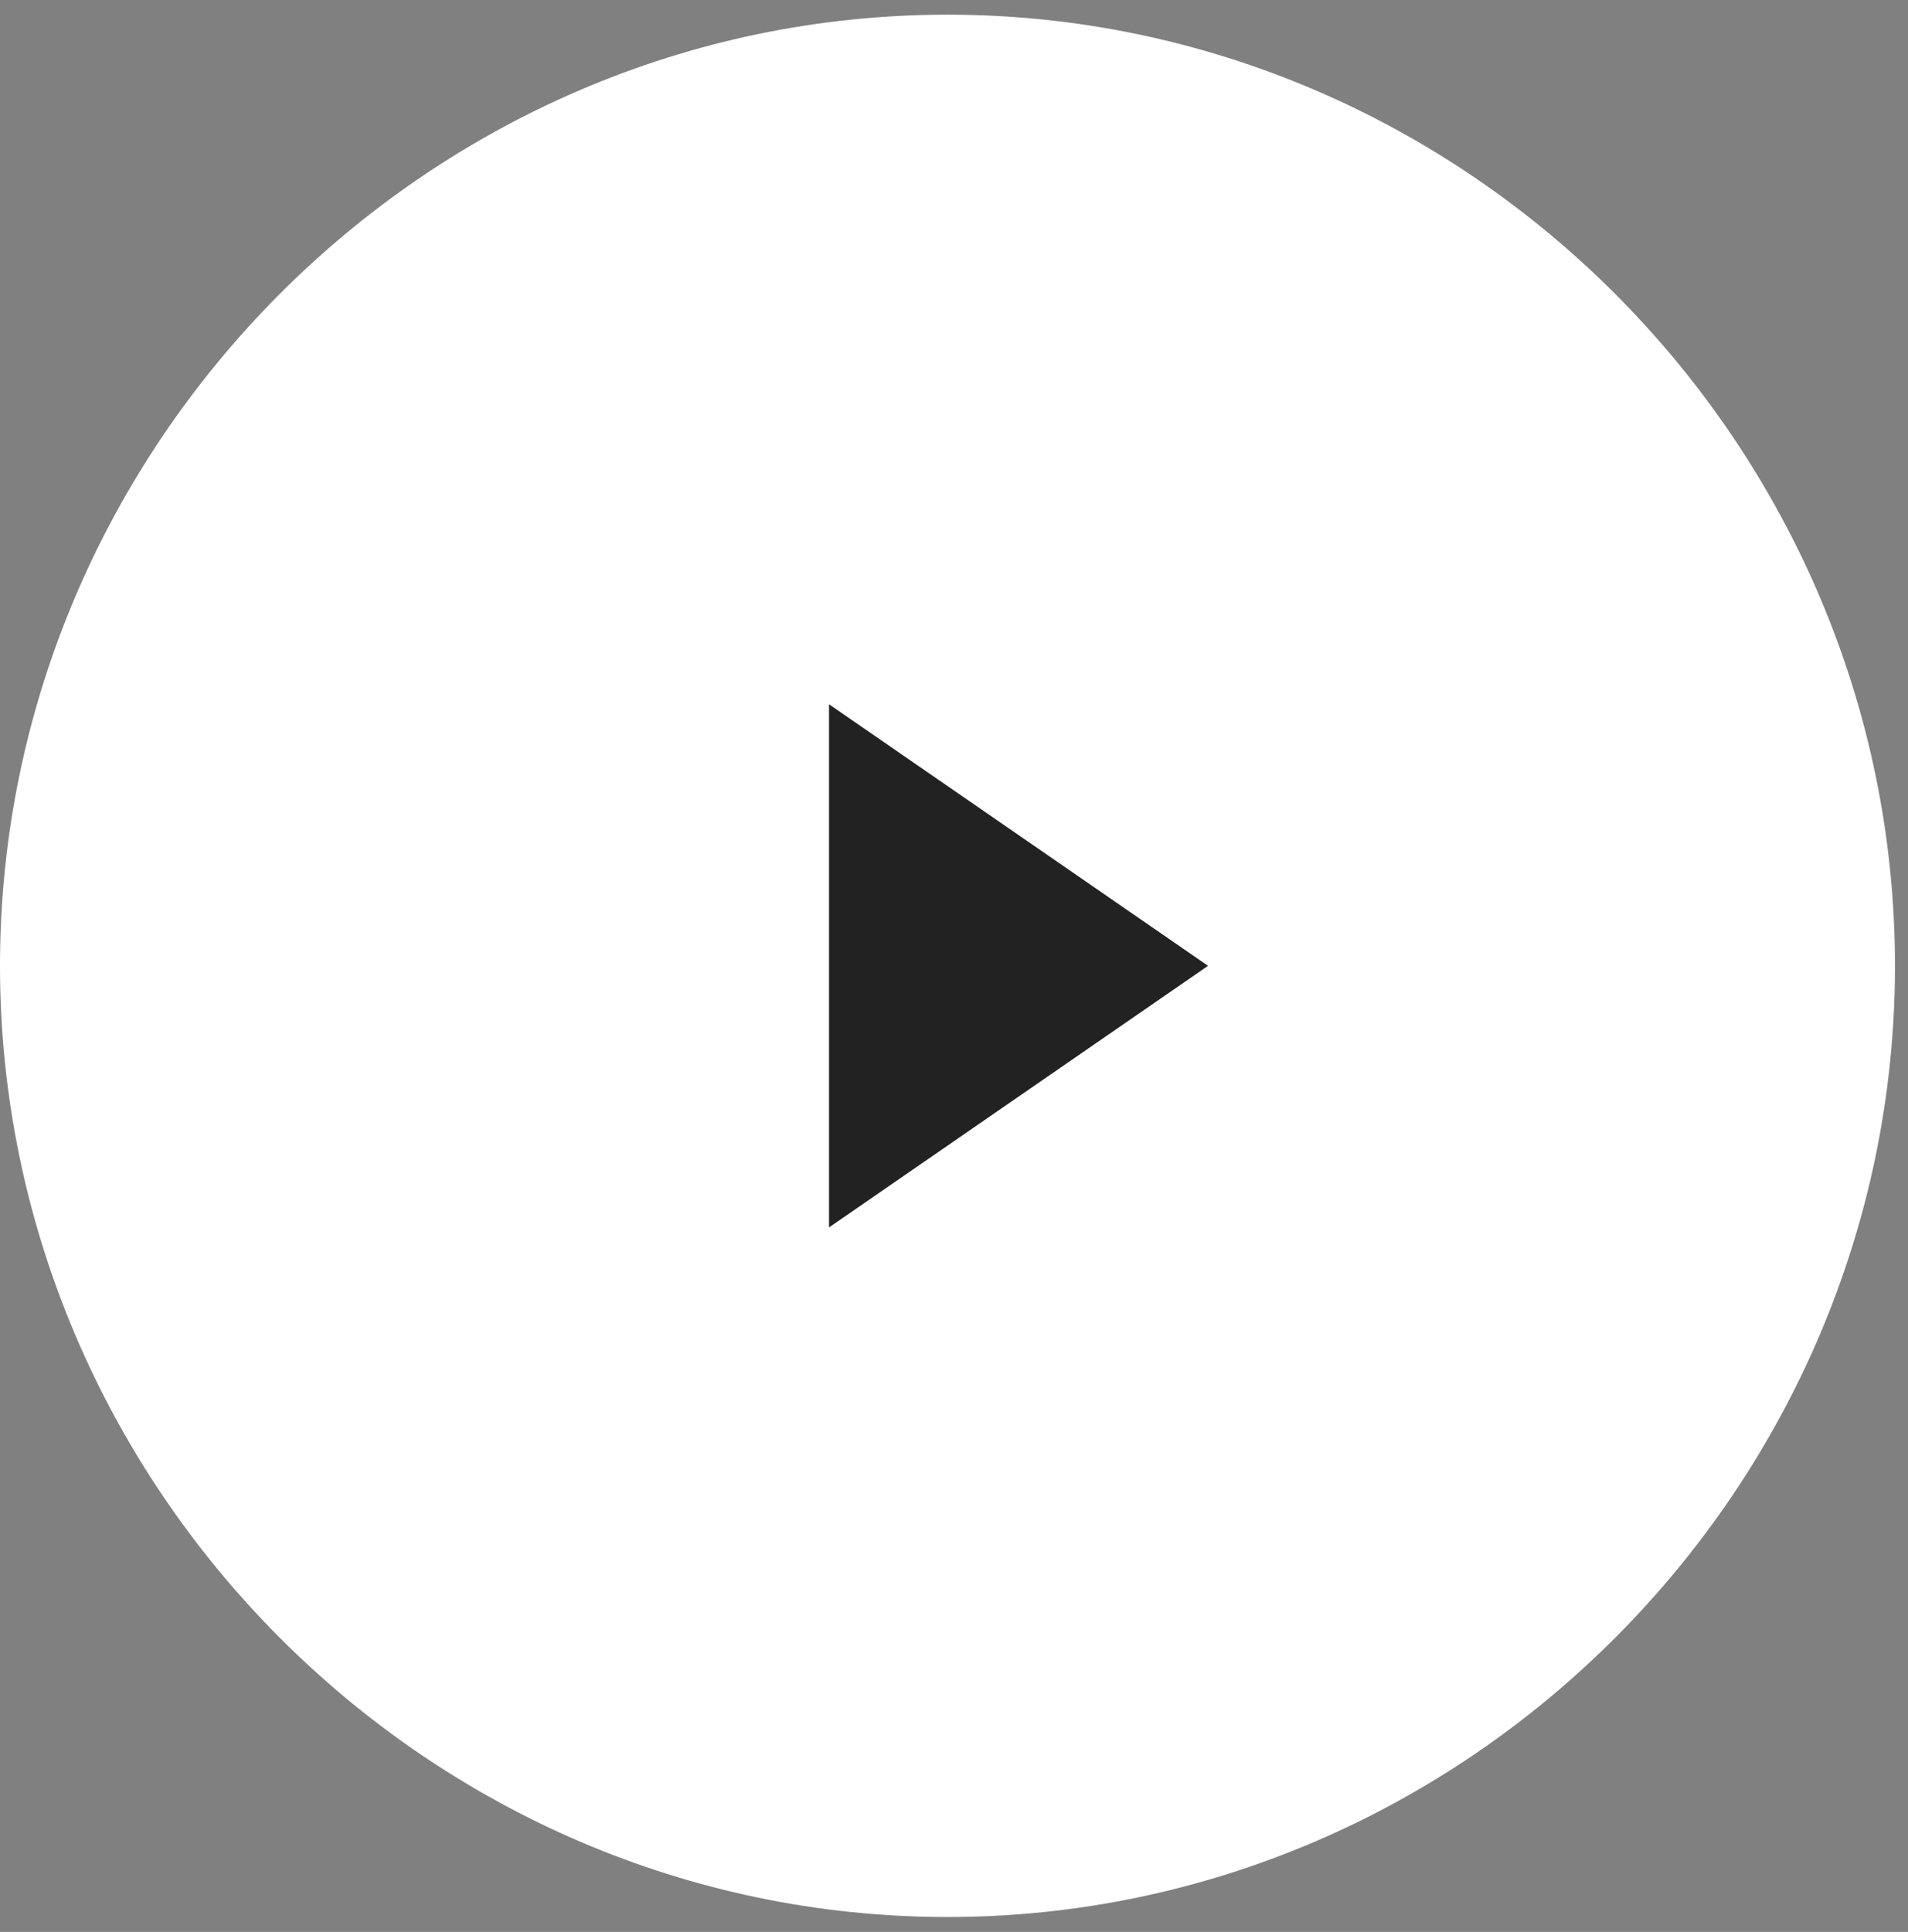 <svg width="81" height="82" xmlns="http://www.w3.org/2000/svg"><rect width="100%" height="100%" fill="#808080" stroke="none"/><g fill="none"><path fill-rule="evenodd" clip-rule="evenodd" d="M0 40.996C0 18.904 18.132.623 40.224.623c22.09 0 40.223 18.281 40.223 40.373 0 22.09-18.132 40.372-40.224 40.372C18.134 81.368 0 63.087 0 40.996z" fill="#fff"/><path fill-rule="evenodd" clip-rule="evenodd" d="M35.195 29.893v22.205l16.09-11.103-16.09-11.102z" fill="#222"/></g></svg>
